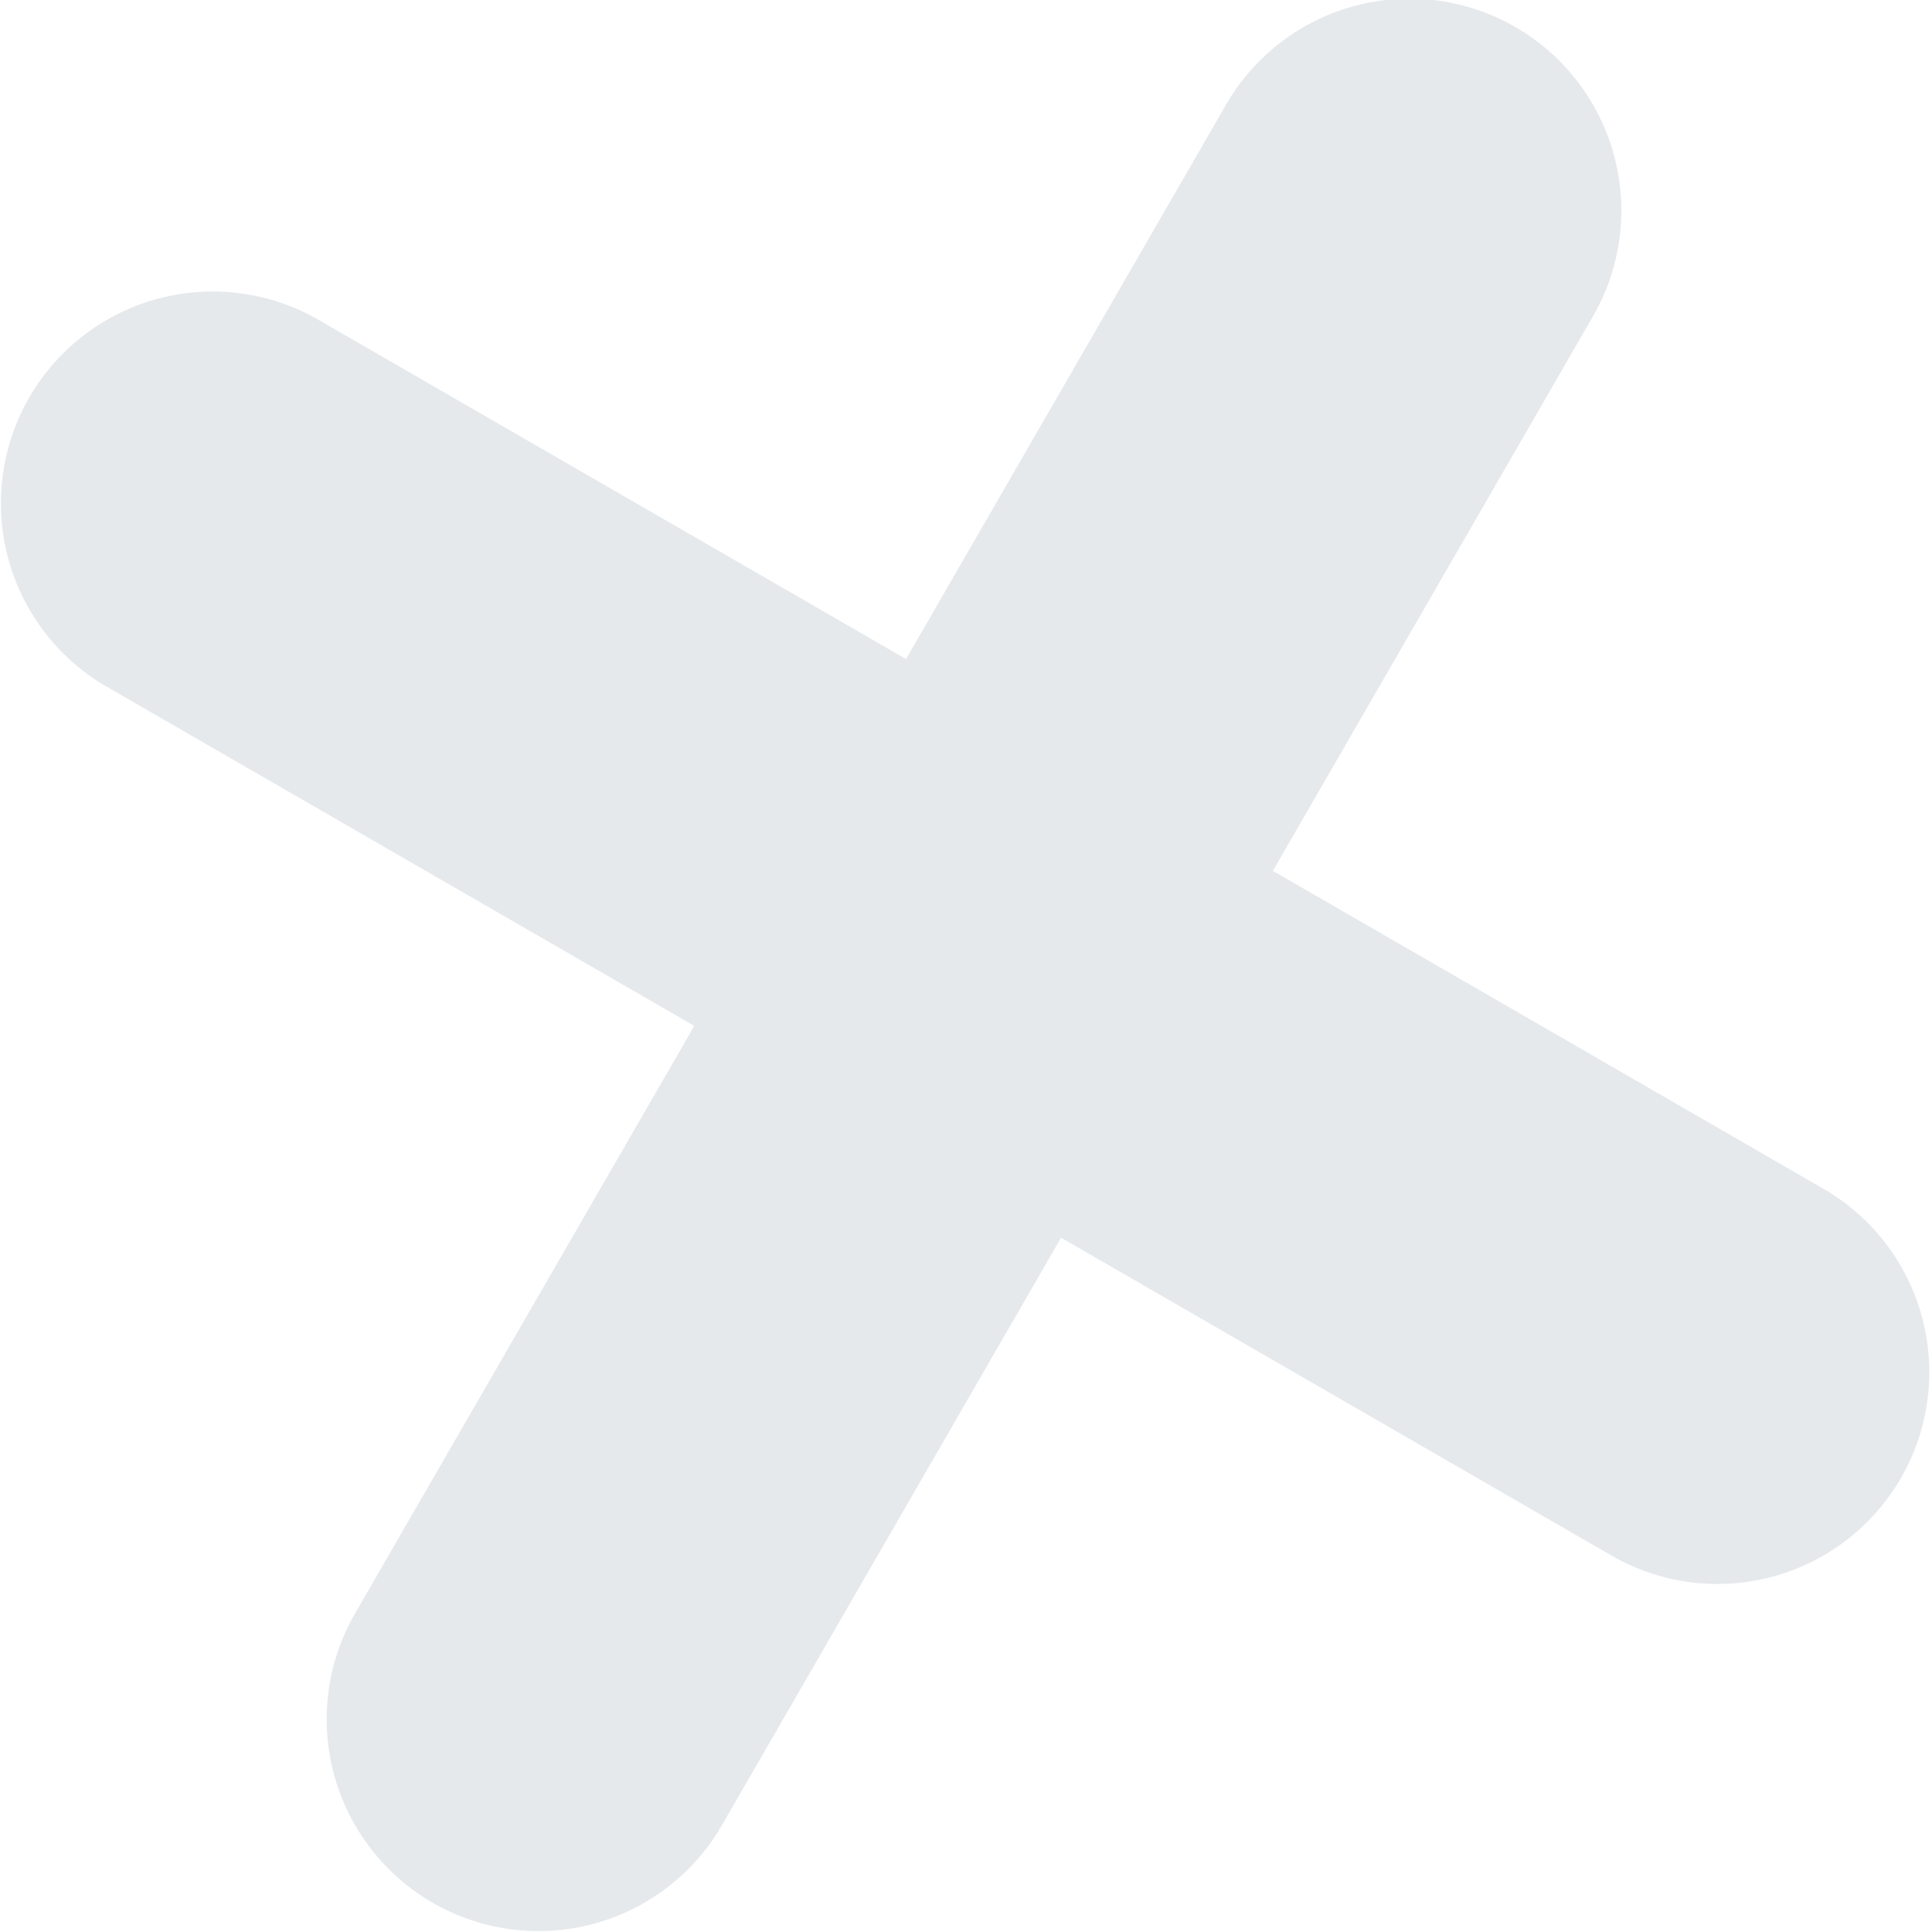 <svg xmlns="http://www.w3.org/2000/svg" width="28" height="28" viewBox="0 0 28 28"><g><g opacity=".1"><path fill="#022240" d="M4.59 4.62l8.541 4.931 4.622-8.007a3.07 3.07 0 1 1 5.317 3.07l-4.622 8.007 8.006 4.623a3.07 3.07 0 0 1-3.07 5.317l-8.006-4.623-4.931 8.542a3.07 3.07 0 0 1-5.317-3.07l4.932-8.542L1.52 9.937A3.07 3.07 0 0 1 4.59 4.62z"/></g></g></svg>